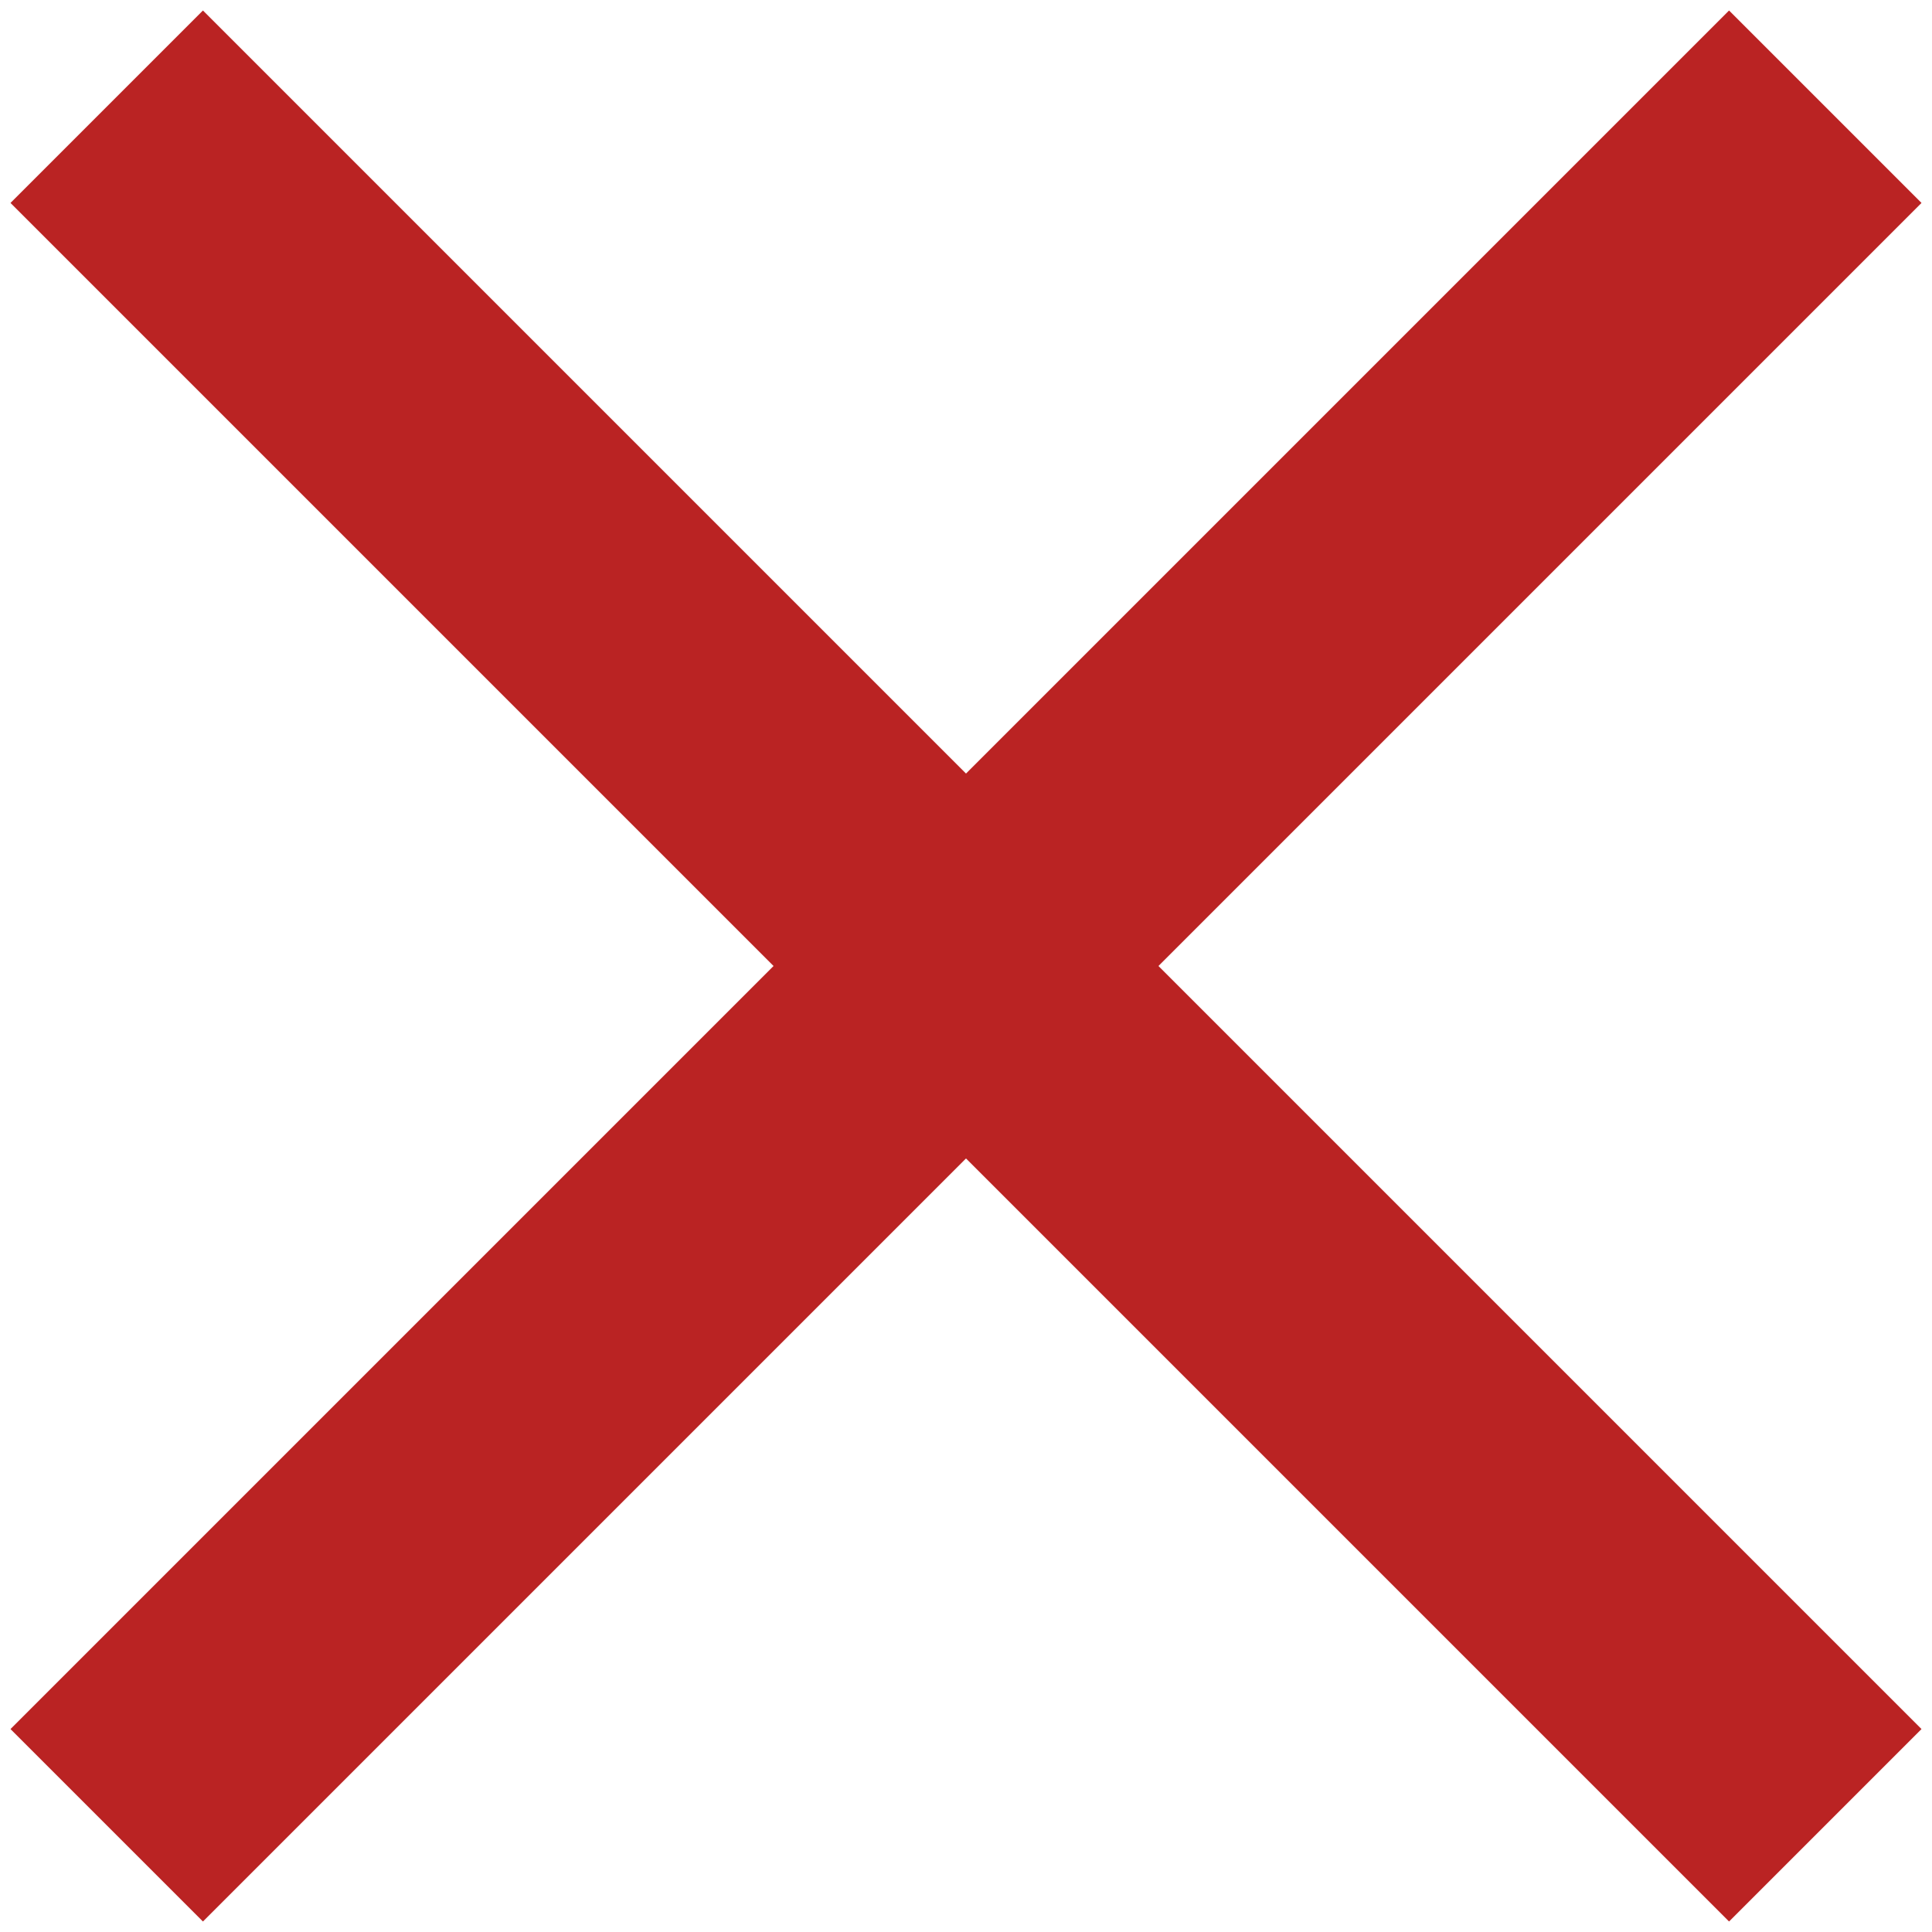 <?xml version="1.0" encoding="UTF-8"?>
<svg width="23px" height="23px" viewBox="0 0 23 23" version="1.1" xmlns="http://www.w3.org/2000/svg" xmlns:xlink="http://www.w3.org/1999/xlink">
    <!-- Generator: Sketch 61.2 (89653) - https://sketch.com -->
    <title>ic-close-24px</title>
    <desc>Created with Sketch.</desc>
    <g id="Symbols" stroke="none" stroke-width="1" fill="none" fill-rule="evenodd">
        <g id="icon/close" transform="translate(-8, -8)">
            <g id="ic-close-24px">
                <polygon id="Path" fill="#BA2323" fill-rule="nonzero" points="30.875 10.416 28.584 8.125 19.5 17.209 10.416 8.125 8.125 10.416 17.209 19.5 8.125 28.584 10.416 30.875 19.5 21.791 28.584 30.875 30.875 28.584 21.791 19.5"></polygon>
                <polygon id="Path" points="0 0 39 0 39 39 0 39"></polygon>
            </g>
        </g>
    </g>
</svg>